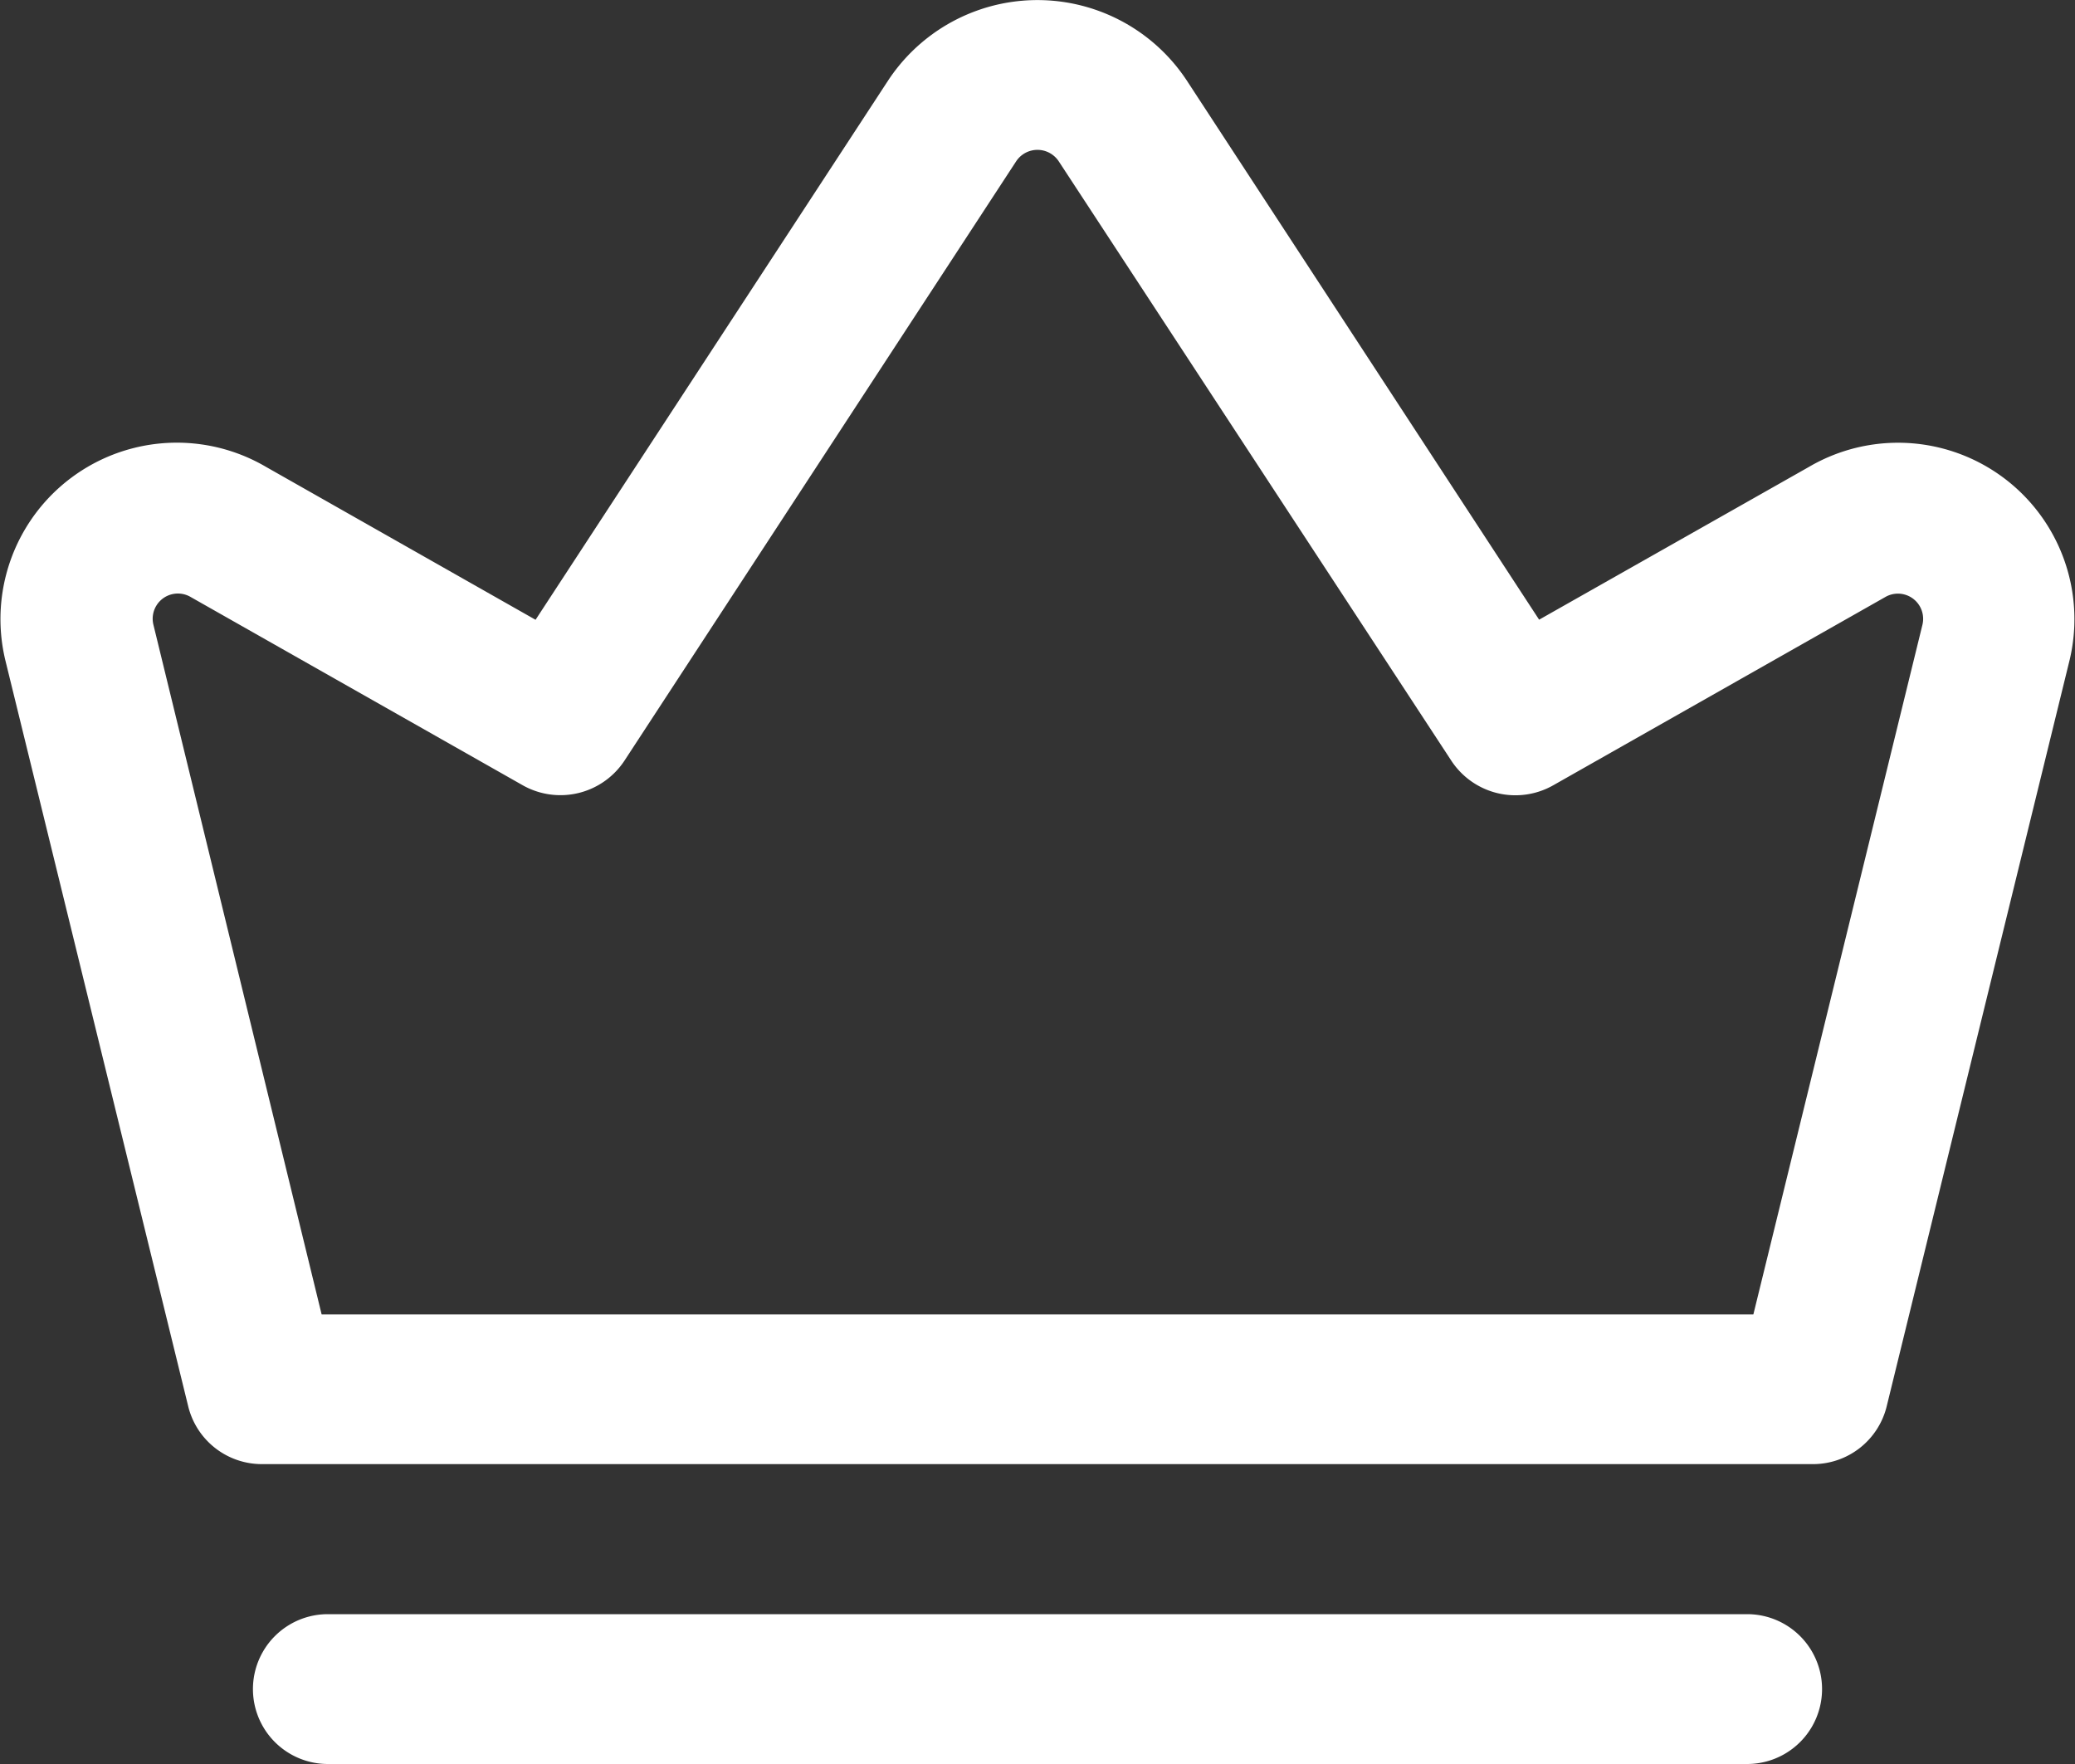 <svg xmlns="http://www.w3.org/2000/svg" width="20" height="17" viewBox="0 0 20 17">
  <rect x="0" y="0" width="20" height="17" fill="#333333" stroke="none"/>
  <g id="crown" transform="translate(-2 -3.5)">
    <path id="Path_126970" data-name="Path 126970" d="M13.437,4.273a1.724,1.724,0,0,0-2.875,0l-3.4,5.2L4.565,8A1.7,1.7,0,0,0,2.05,9.857l1.765,7.2a.731.731,0,0,0,.712.553H19.472a.731.731,0,0,0,.712-.553l1.765-7.2A1.7,1.7,0,0,0,19.435,8l-2.6,1.472Zm-1.232.782a.246.246,0,0,0-.411,0L8.018,10.832a.739.739,0,0,1-.981.235l-3.2-1.814a.243.243,0,0,0-.359.265L5.1,16.167H18.9l1.63-6.648a.243.243,0,0,0-.359-.265l-3.2,1.814a.739.739,0,0,1-.981-.235Z" fill="#fff" fill-rule="evenodd"/>
    <path id="Path_126971" data-name="Path 126971" d="M5.16,19.056a.722.722,0,1,0,0,1.444H18.84a.722.722,0,1,0,0-1.444Z" fill="#fff"/>
  </g>
</svg>
